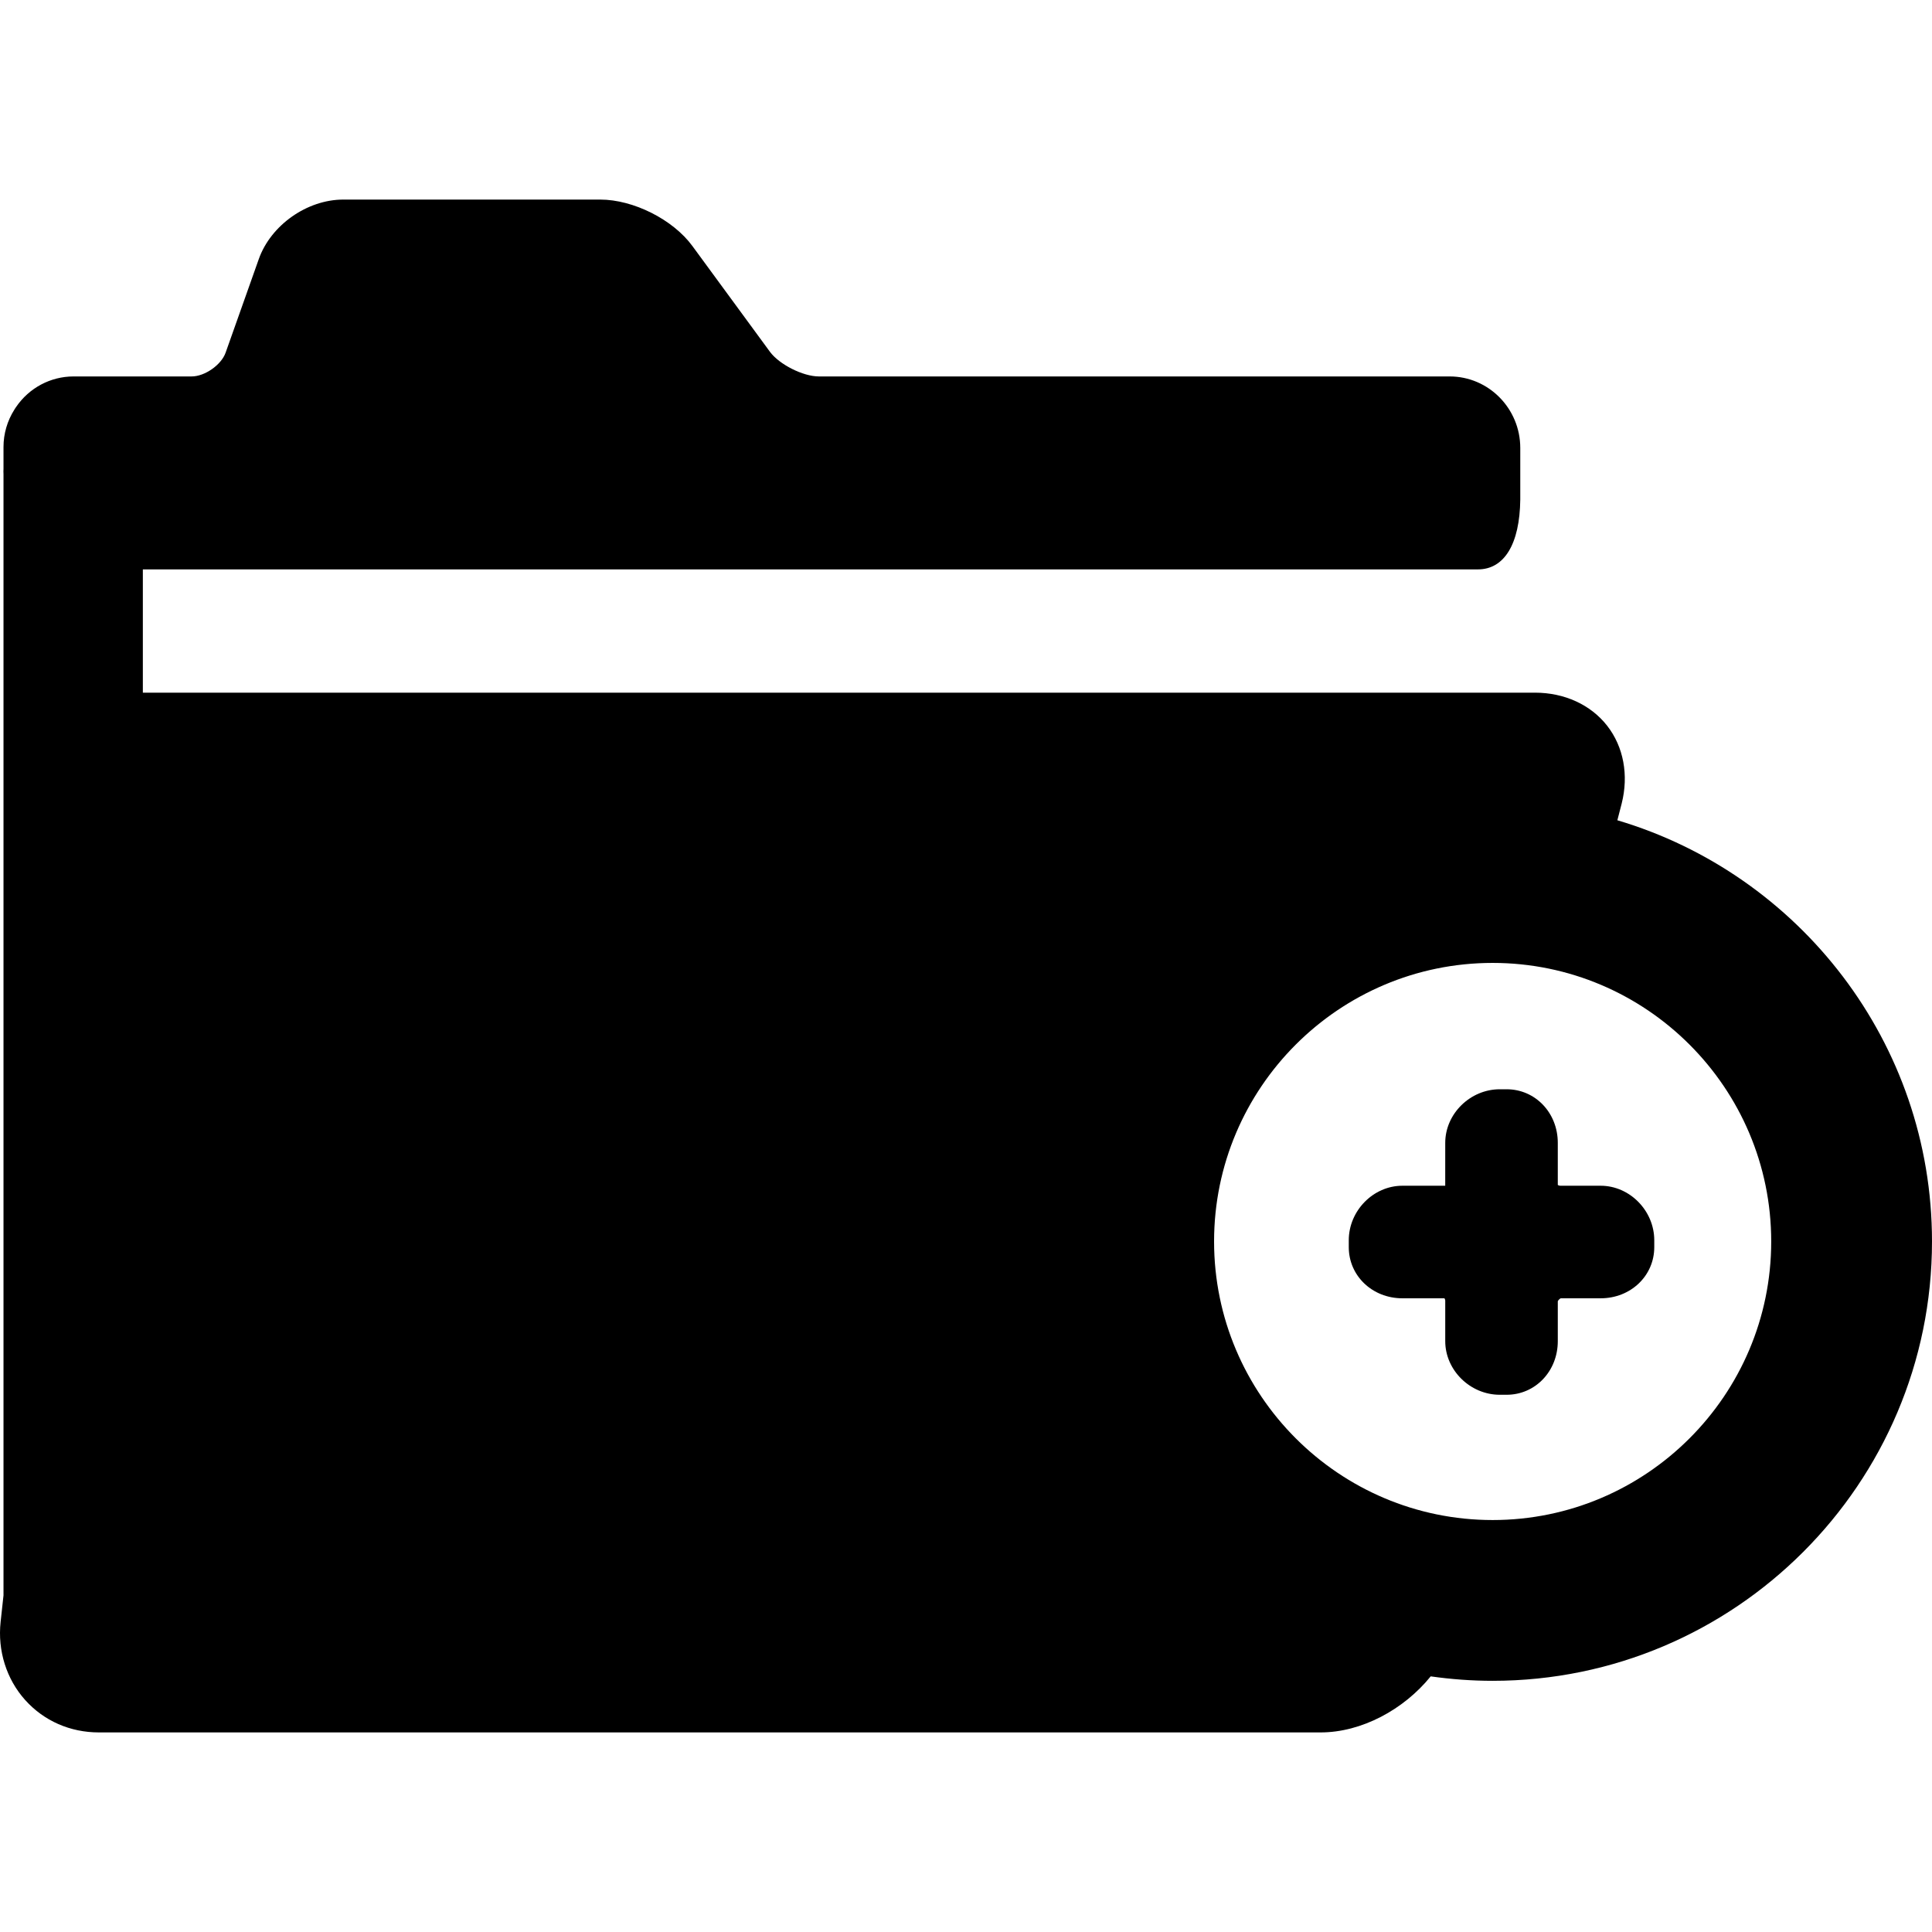 <?xml version="1.0" encoding="iso-8859-1"?>
<!-- Generator: Adobe Illustrator 17.1.0, SVG Export Plug-In . SVG Version: 6.00 Build 0)  -->
<!DOCTYPE svg PUBLIC "-//W3C//DTD SVG 1.1//EN" "http://www.w3.org/Graphics/SVG/1.1/DTD/svg11.dtd">
<svg version="1.1" id="Capa_1" xmlns="http://www.w3.org/2000/svg" xmlns:xlink="http://www.w3.org/1999/xlink" x="0px" y="0px"
	 viewBox="0 0 360.473 360.473" style="enable-background:new 0 0 360.473 360.473;" xml:space="preserve">
<g>
	<path d="M298.653,221.236h-7.547c-0.158,0-0.336-0.069-0.453-0.143v-7.857c0-5.607-4.193-10-9.547-10h-1.28
		c-5.515,0-10.173,4.58-10.173,10l-0.003,8h-7.997c-5.421,0-10,4.659-10,10.173v1.28c0,5.354,4.393,9.547,10,9.547h7.856
		c0.074,0.117,0.144,0.294,0.144,0.453v7.547c0,5.42,4.658,10,10.173,10h1.28c5.353,0,9.547-4.393,9.547-10v-7.456
		c0.078-0.188,0.357-0.466,0.544-0.544h7.456c5.607,0,10-4.193,10-9.547v-1.28C308.653,225.895,304.074,221.236,298.653,221.236z"/>
	<path d="M301.767,153.045l0.806-3.121c1.337-5.299,0.354-10.583-2.696-14.498c-3.064-3.934-7.978-6.189-13.483-6.189H26.653v-23
		h249.095c4.925,0,7.806-4.724,7.905-13.021v-9.632c0-7.359-5.907-13.347-13.168-13.347H152.788c-2.966,0-7.406-2.24-9.143-4.615
		l-14.447-19.705c-3.617-4.948-11.017-8.68-17.211-8.68h-47.94c-6.747,0-13.522,4.773-15.76,11.098l-6.196,17.477
		c-0.805,2.274-3.882,4.425-6.333,4.425H13.715c-4.275,0-8.28,2.132-10.713,5.702L2.89,76.1c-0.07,0.107-0.138,0.215-0.198,0.314
		c-1.334,2.099-2.039,4.513-2.039,6.982v4.105c-0.017,0.266-0.023,0.599,0,0.981v209.185l-0.538,4.946
		c-0.584,5.368,1.084,10.679,4.576,14.572c3.501,3.902,8.392,6.051,13.772,6.051h227.93c7.626,0,15.517-4.244,20.548-10.458
		c3.778,0.536,7.633,0.83,11.557,0.83c45.201,0,81.975-36.773,81.975-81.974C360.473,194.516,335.667,163.099,301.767,153.045z
		 M278.498,283.609c-28.659,0-51.975-23.315-51.975-51.974s23.315-51.974,51.975-51.974c28.659,0,51.975,23.315,51.975,51.974
		S307.158,283.609,278.498,283.609z"/>
</g>
<g>
</g>
<g>
</g>
<g>
</g>
<g>
</g>
<g>
</g>
<g>
</g>
<g>
</g>
<g>
</g>
<g>
</g>
<g>
</g>
<g>
</g>
<g>
</g>
<g>
</g>
<g>
</g>
<g>
</g>
</svg>
